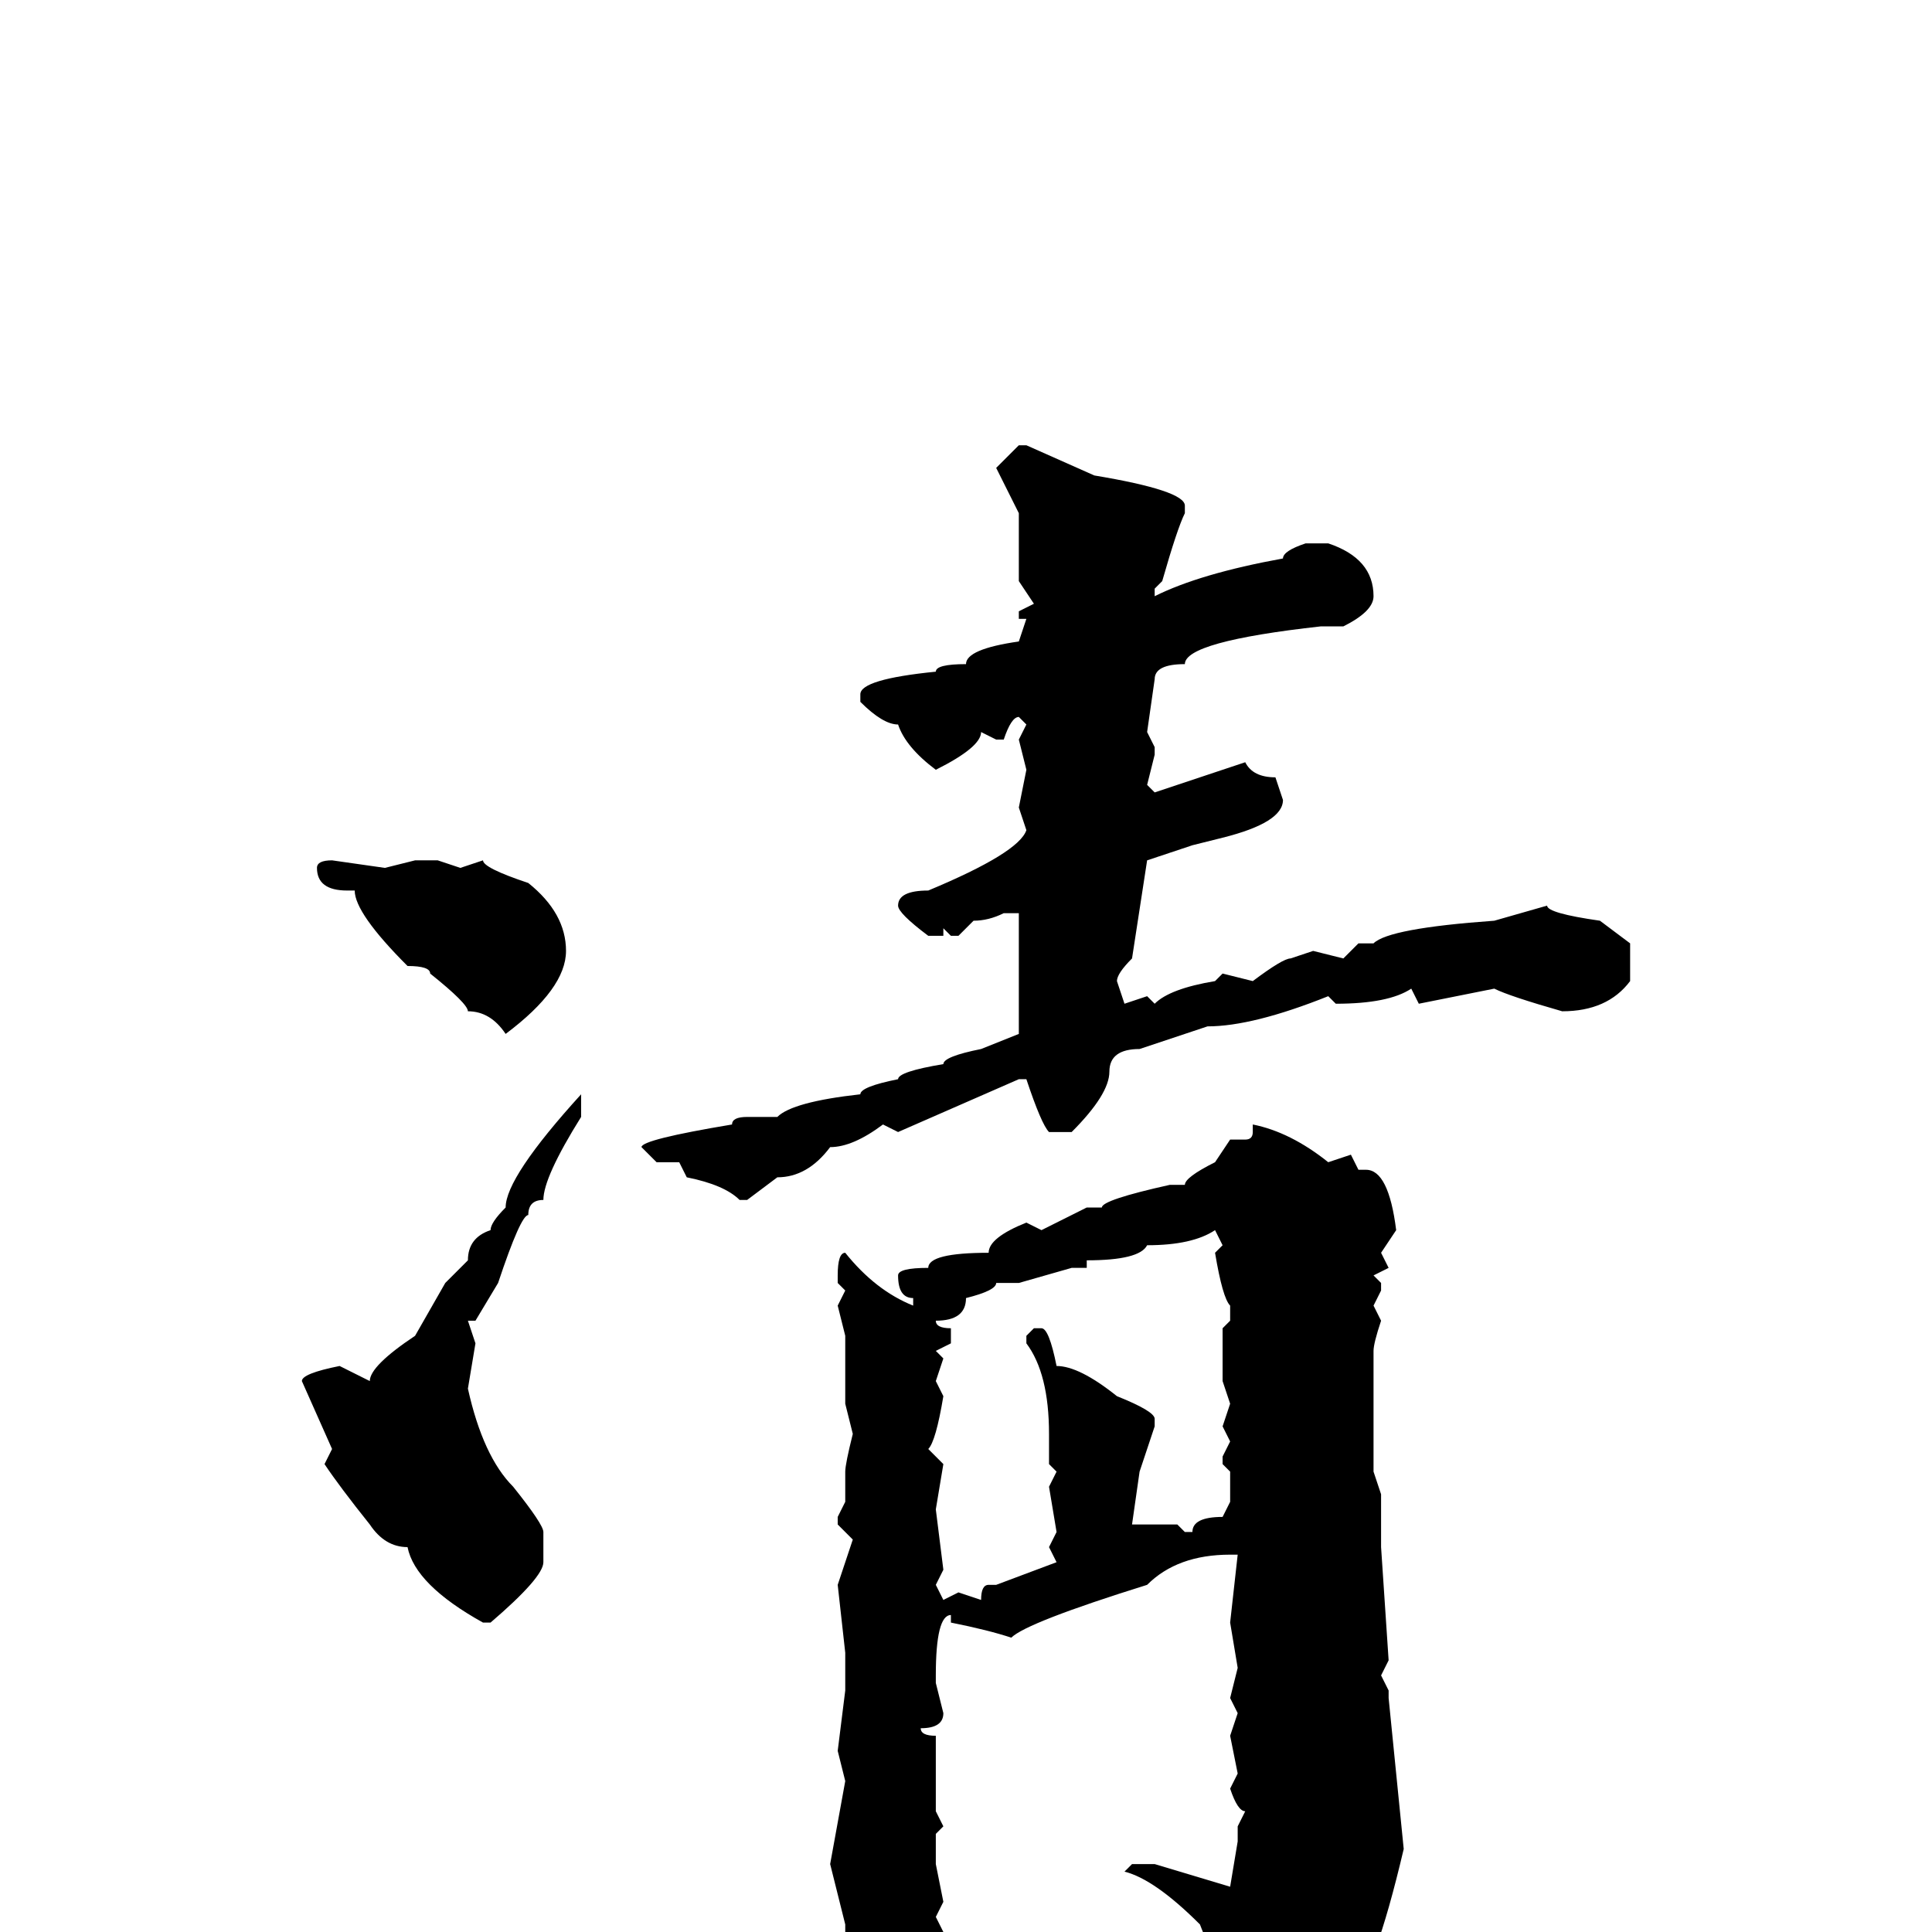 <svg xmlns="http://www.w3.org/2000/svg" viewBox="0 -256 256 256">
	<path fill="#000000" d="M135 -197H136L145 -193Q157 -191 157 -189V-188Q156 -186 154 -179L153 -178V-177Q159 -180 170 -182Q170 -183 173 -184H176Q182 -182 182 -177Q182 -175 178 -173H175Q157 -171 157 -168Q153 -168 153 -166L152 -159L153 -157V-156L152 -152L153 -151L165 -155Q166 -153 169 -153L170 -150Q170 -147 162 -145L158 -144L152 -142L150 -129Q148 -127 148 -126L149 -123L152 -124L153 -123Q155 -125 161 -126L162 -127L166 -126Q170 -129 171 -129L174 -130L178 -129L180 -131H182Q184 -133 198 -134L205 -136Q205 -135 212 -134L216 -131V-126Q213 -122 207 -122Q200 -124 198 -125L188 -123L187 -125Q184 -123 177 -123L176 -124Q166 -120 160 -120L151 -117Q147 -117 147 -114Q147 -111 142 -106H139Q138 -107 136 -113H135L119 -106L117 -107Q113 -104 110 -104Q107 -100 103 -100L99 -97H98Q96 -99 91 -100L90 -102H87L85 -104Q85 -105 97 -107Q97 -108 99 -108H103Q105 -110 114 -111Q114 -112 119 -113Q119 -114 125 -115Q125 -116 130 -117L135 -119V-122V-126V-130V-135H133Q131 -134 129 -134L127 -132H126L125 -133V-132H123Q119 -135 119 -136Q119 -138 123 -138Q135 -143 136 -146L135 -149L136 -154L135 -158L136 -160L135 -161Q134 -161 133 -158H132L130 -159Q130 -157 124 -154Q120 -157 119 -160Q117 -160 114 -163V-164Q114 -166 124 -167Q124 -168 128 -168Q128 -170 135 -171L136 -174H135V-175L137 -176L135 -179V-188L132 -194ZM44 -142L51 -141L55 -142H58L61 -141L64 -142Q64 -141 70 -139Q75 -135 75 -130Q75 -125 67 -119Q65 -122 62 -122Q62 -123 57 -127Q57 -128 54 -128Q47 -135 47 -138H46Q42 -138 42 -141Q42 -142 44 -142ZM77 -111V-108Q72 -100 72 -97Q70 -97 70 -95Q69 -95 66 -86L63 -81H62L63 -78L62 -72Q64 -63 68 -59Q72 -54 72 -53V-49Q72 -47 65 -41H64Q55 -46 54 -51Q51 -51 49 -54Q45 -59 43 -62L44 -64L40 -73Q40 -74 45 -75L49 -73Q49 -75 55 -79L59 -86L62 -89Q62 -92 65 -93Q65 -94 67 -96Q67 -100 77 -111ZM166 -107Q171 -106 176 -102L179 -103L180 -101H181Q184 -101 185 -93L183 -90L184 -88L182 -87L183 -86V-85L182 -83L183 -81Q182 -78 182 -77V-75V-72V-61L183 -58V-51L184 -36L183 -34L184 -32V-31L186 -11Q182 6 179 8Q179 10 176 11Q176 14 169 21H167Q166 21 165 10Q164 10 164 9V7Q162 7 159 -1Q153 -7 149 -8L150 -9H153L163 -6L164 -12V-14L165 -16Q164 -16 163 -19L164 -21L163 -26L164 -29L163 -31L164 -35L163 -41L164 -50H163Q156 -50 152 -46Q136 -41 134 -39Q131 -40 126 -41V-42Q124 -42 124 -34V-33L125 -29Q125 -27 122 -27Q122 -26 124 -26V-25V-23V-19V-16L125 -14L124 -13V-9L125 -4L124 -2L125 0L123 2Q123 6 116 11H115Q112 9 112 4V-1L110 -9L112 -20L111 -24L112 -32V-35V-36V-37L111 -46L113 -52L111 -54V-55L112 -57V-61Q112 -62 113 -66L112 -70V-79L111 -83L112 -85L111 -86V-87Q111 -90 112 -90Q116 -85 121 -83V-84Q119 -84 119 -87Q119 -88 123 -88Q123 -90 131 -90Q131 -92 136 -94L138 -93L144 -96H146Q146 -97 155 -99H157Q157 -100 161 -102L163 -105H165Q166 -105 166 -106V-107ZM152 -91Q151 -89 144 -89V-88H142L135 -86H132Q132 -85 128 -84Q128 -81 124 -81Q124 -80 126 -80V-78L124 -77L125 -76L124 -73L125 -71Q124 -65 123 -64L125 -62L124 -56L125 -48L124 -46L125 -44L127 -45L130 -44Q130 -46 131 -46H132L140 -49L139 -51L140 -53L139 -59L140 -61L139 -62V-66Q139 -74 136 -78V-79L137 -80H138Q139 -80 140 -75Q143 -75 148 -71Q153 -69 153 -68V-67L151 -61L150 -54H152H156L157 -53H158Q158 -55 162 -55L163 -57V-59V-60V-61L162 -62V-63L163 -65L162 -67L163 -70L162 -73V-75V-76V-80L163 -81V-83Q162 -84 161 -90L162 -91L161 -93Q158 -91 152 -91Z"/>
</svg>